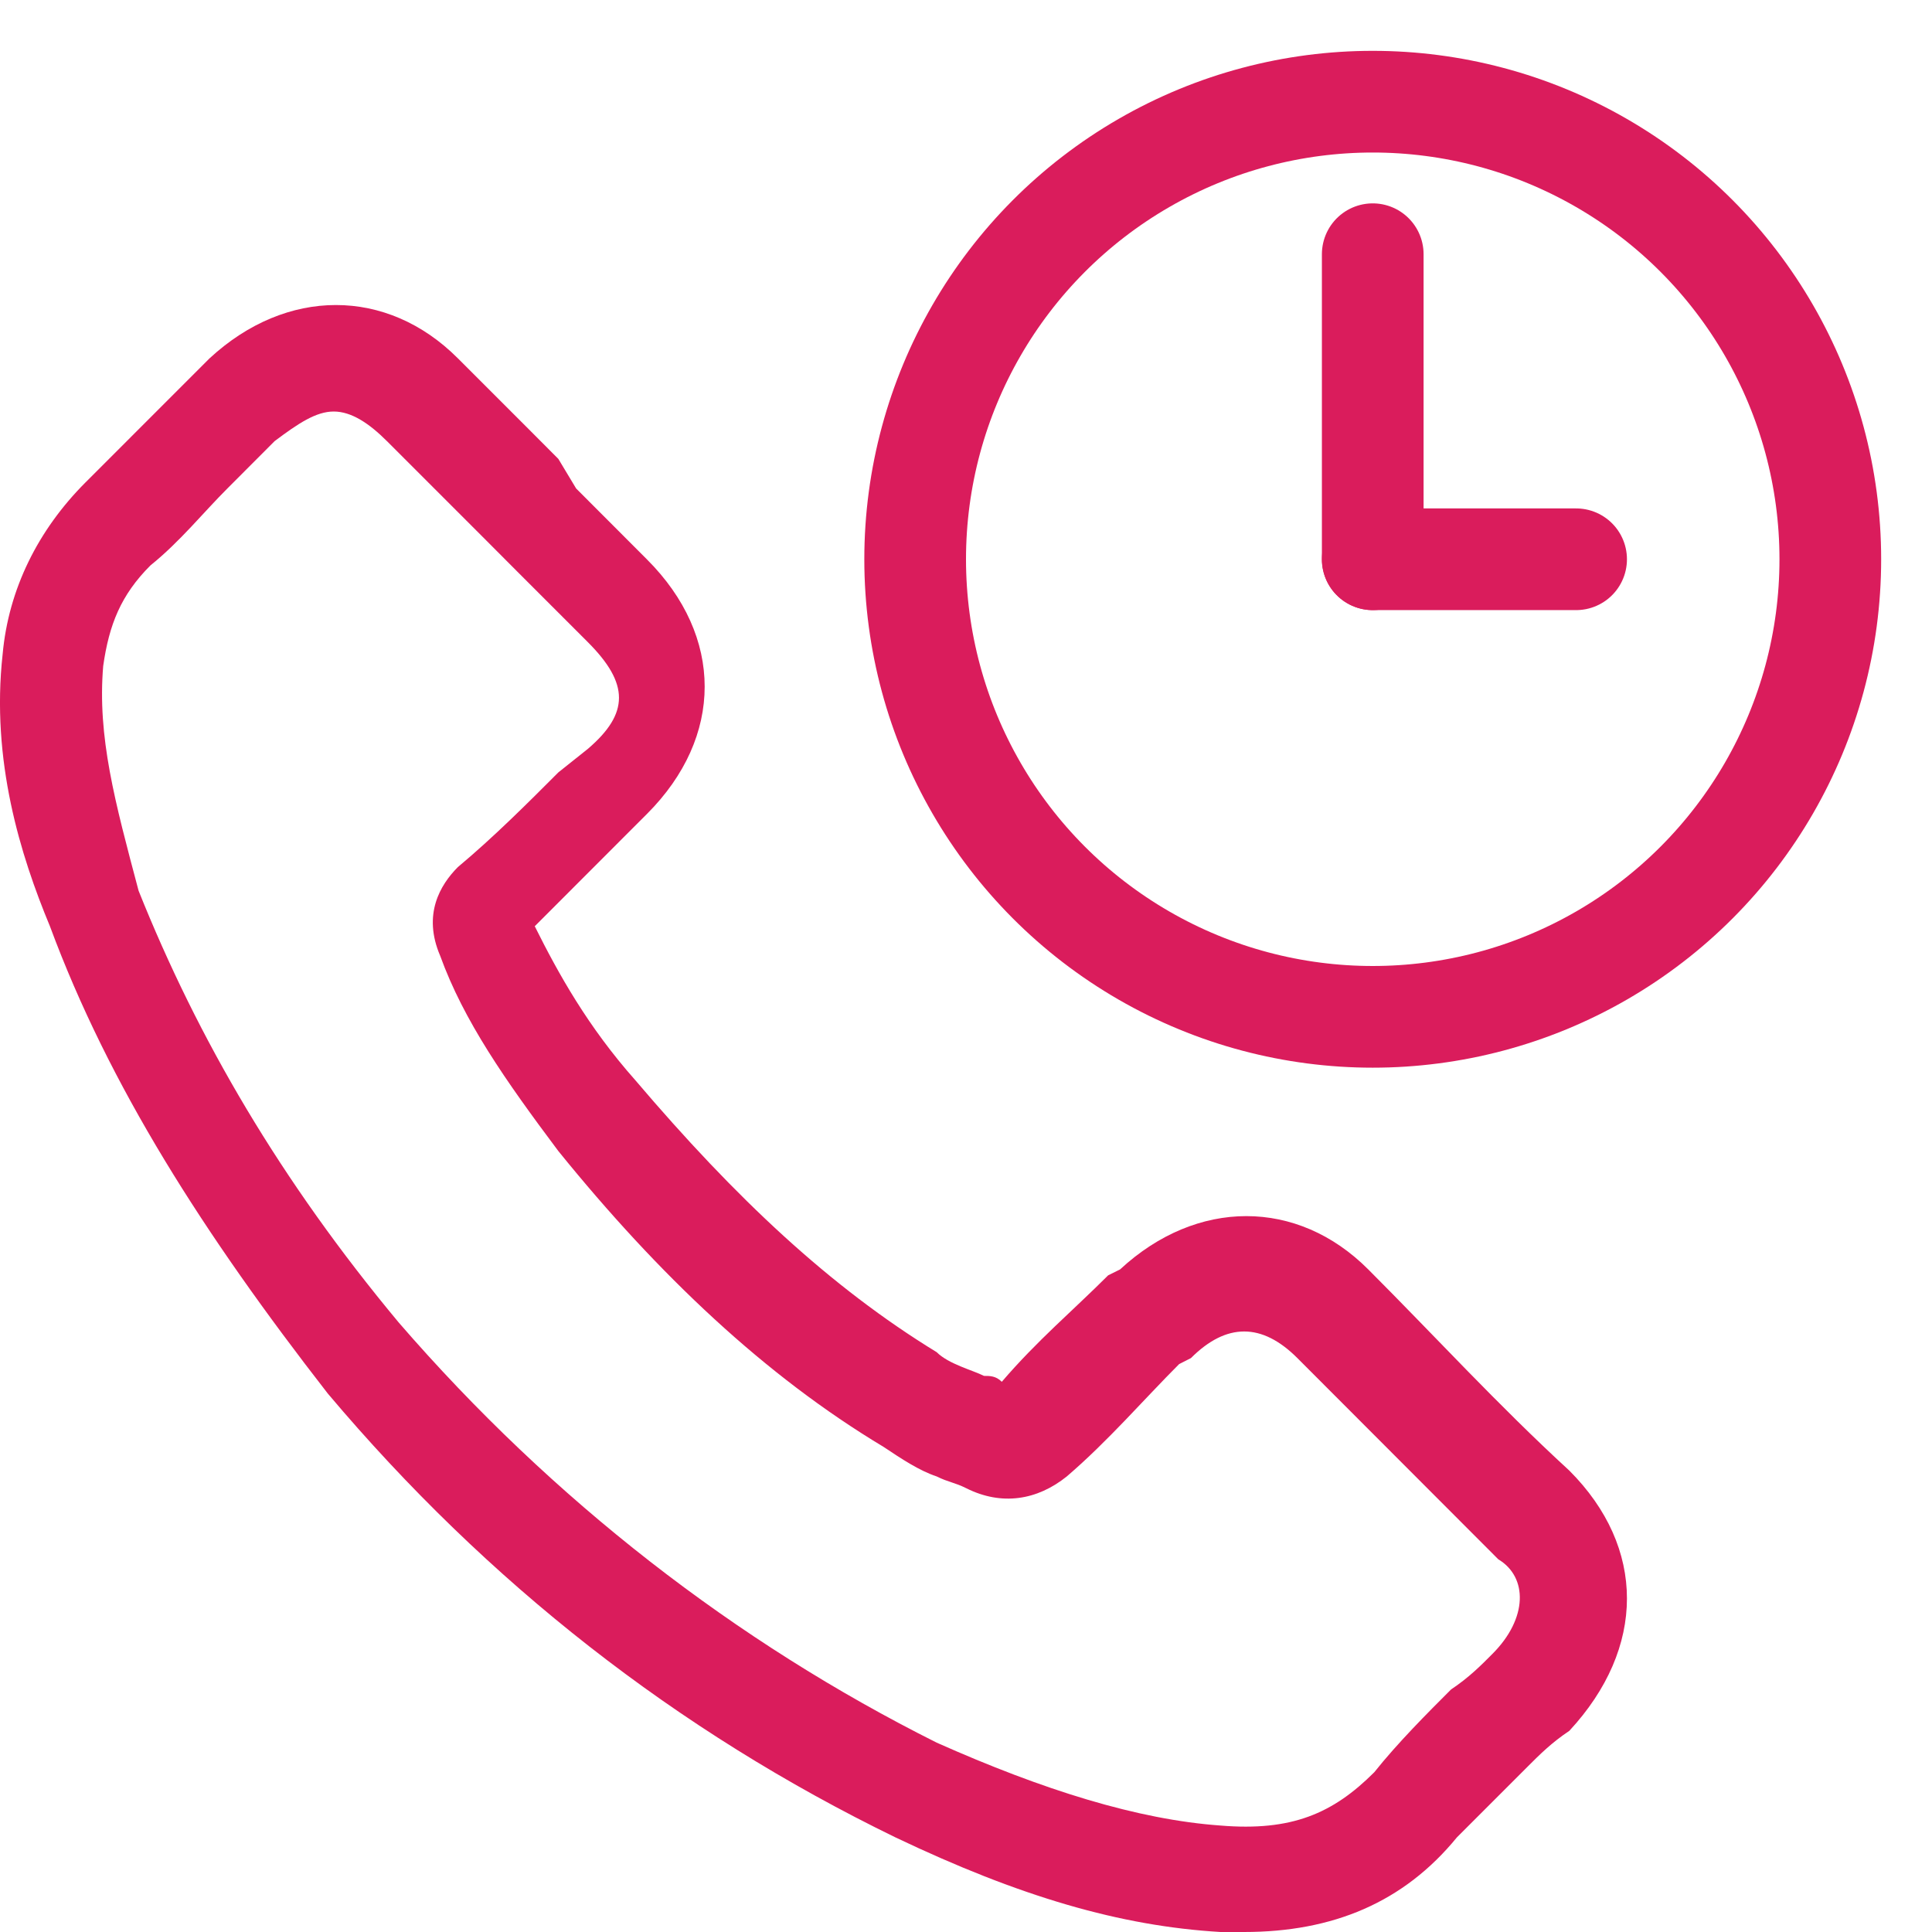<?xml version="1.0" encoding="UTF-8"?>
<svg width="19px" height="19px" viewBox="0 0 19 19" version="1.1" xmlns="http://www.w3.org/2000/svg" xmlns:xlink="http://www.w3.org/1999/xlink">
    <title>Group 16</title>
    <g id="V2.0" stroke="none" stroke-width="1" fill="none" fill-rule="evenodd">
        <g id="2" transform="translate(-200, -571)">
            <g id="Group-15" transform="translate(188, 562)">
                <g id="Group-16" transform="translate(12, 10)">
                    <path d="M15.433,13.462 C14.735,12.822 14.096,12.124 13.456,11.484 C12.759,10.785 11.77,10.785 11.015,11.484 L10.898,11.542 C10.549,11.891 10.201,12.182 9.852,12.589 C9.794,12.531 9.736,12.531 9.677,12.531 C9.561,12.473 9.329,12.415 9.212,12.298 C8.166,11.658 7.236,10.785 6.247,9.622 C5.782,9.098 5.491,8.575 5.259,8.109 C5.549,7.818 5.84,7.527 6.131,7.236 L6.363,7.004 C7.119,6.247 7.119,5.258 6.363,4.502 C6.131,4.269 5.898,4.036 5.666,3.804 L5.491,3.513 L5.491,3.513 C5.375,3.396 5.317,3.338 5.201,3.222 C4.968,2.989 4.736,2.756 4.503,2.524 C3.805,1.825 2.817,1.825 2.061,2.524 C1.887,2.698 1.712,2.873 1.538,3.047 C1.305,3.28 1.073,3.513 0.84,3.745 C0.375,4.211 0.084,4.793 0.026,5.433 C-0.09,6.48 0.201,7.411 0.491,8.109 C1.073,9.68 2.003,11.135 3.224,12.705 C4.794,14.567 6.654,16.022 8.805,17.069 C10.026,17.651 11.015,17.942 12.003,18 C12.119,18 12.119,18 12.235,18 C13.108,18 13.805,17.709 14.328,17.069 C14.561,16.836 14.794,16.604 15.026,16.371 C15.142,16.255 15.259,16.138 15.433,16.022 C16.189,15.207 16.189,14.218 15.433,13.462 Z M14.677,15.265 C14.561,15.382 14.445,15.498 14.27,15.615 C14.038,15.847 13.747,16.138 13.515,16.429 C13.108,16.836 12.701,17.011 12.003,16.953 C11.189,16.895 10.259,16.604 9.212,16.138 C7.236,15.149 5.433,13.753 3.922,12.007 C2.759,10.611 1.945,9.215 1.363,7.76 C1.131,6.887 0.956,6.247 1.015,5.549 C1.073,5.142 1.189,4.851 1.48,4.56 C1.77,4.327 2.003,4.036 2.236,3.804 C2.41,3.629 2.584,3.455 2.701,3.338 C2.933,3.164 3.108,3.047 3.282,3.047 C3.456,3.047 3.631,3.164 3.805,3.338 C4.038,3.571 4.27,3.804 4.503,4.036 C4.561,4.095 4.677,4.211 4.794,4.327 L5.084,4.618 C5.317,4.851 5.549,5.084 5.782,5.316 C6.189,5.724 6.189,6.015 5.782,6.364 L5.491,6.596 C5.201,6.887 4.852,7.236 4.503,7.527 C4.329,7.702 4.154,7.993 4.329,8.4 C4.561,9.04 4.968,9.622 5.491,10.32 C6.48,11.542 7.526,12.531 8.689,13.229 C8.863,13.345 9.038,13.462 9.212,13.52 C9.329,13.578 9.387,13.578 9.503,13.636 C9.852,13.811 10.201,13.753 10.491,13.52 C10.898,13.171 11.247,12.764 11.596,12.415 L11.712,12.356 C12.061,12.007 12.41,12.007 12.759,12.356 C13.398,12.996 14.038,13.636 14.735,14.335 C15.026,14.509 15.026,14.916 14.677,15.265 Z" id="Shape" fill="#DA1C5C"></path>
                    <g id="Group-13" transform="translate(9, 0)" stroke="#DA1C5C" stroke-linecap="round" stroke-linejoin="round">
                        <g id="Group-14">
                            <circle id="Oval" cx="4.5" cy="4.5" r="4.5"></circle>
                            <g id="Group-12" transform="translate(4, 1)">
                                <line x1="0.5" y1="3.5" x2="0.5" y2="0.5" id="Line"></line>
                                <line x1="0.5" y1="3.5" x2="2.5" y2="3.5" id="Line-2"></line>
                            </g>
                        </g>
                    </g>
                </g>
            </g>
        </g>
    </g>
</svg>